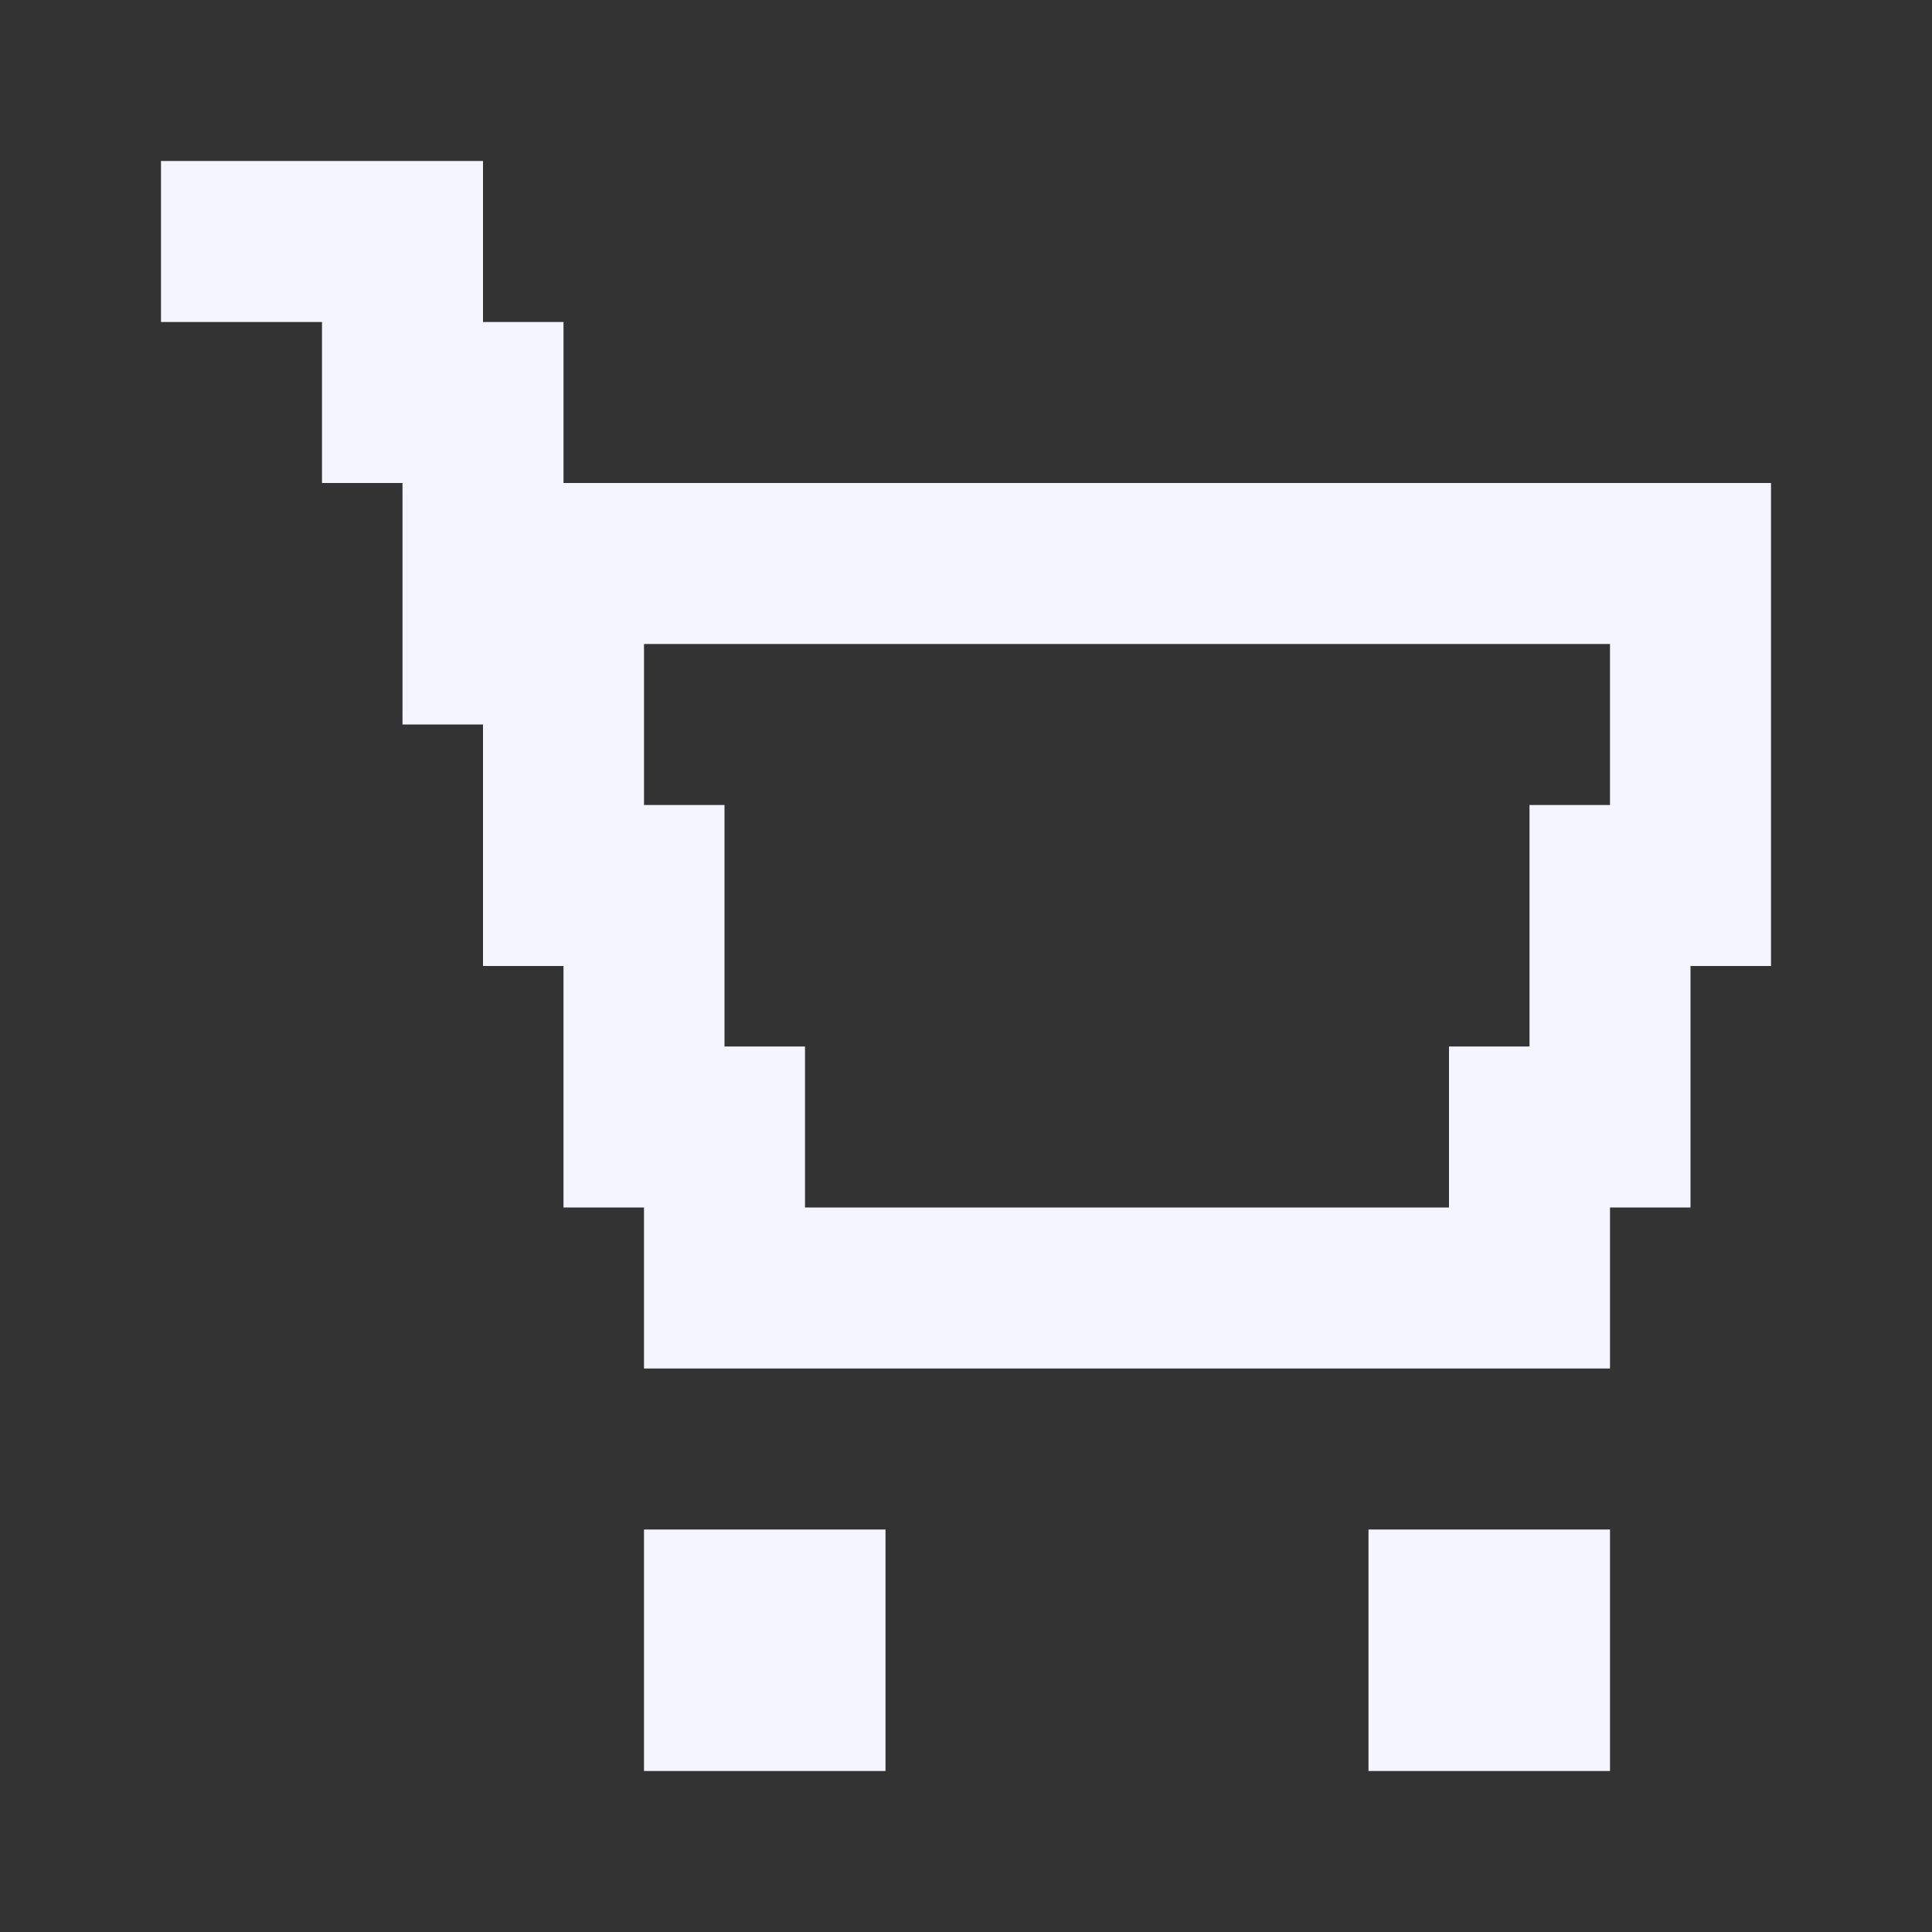 <svg width="30" height="30" viewBox="0 0 30 30" fill="none" xmlns="http://www.w3.org/2000/svg">
<rect x="0" y="0" width="30" height="30" fill="#333333" stroke="none"/>
<path fill-rule="evenodd" clip-rule="evenodd" d="M8.75 5V7.5H27.5V15H26.25V18.75H25V21.25H10V18.75H8.75V15H7.5V11.25H6.25V7.5H5V5H2.5V2.5H7.5V5H8.75ZM23.75 12.5H25V10H10V12.5H11.25V16.25H12.5V17.5V18.75H22.5V16.25H23.75V12.5ZM13.75 23.75H10V27.5H13.75V23.75ZM25 23.75H21.25V27.5H25V23.75Z" fill="#F4F5FE"/>
</svg>
